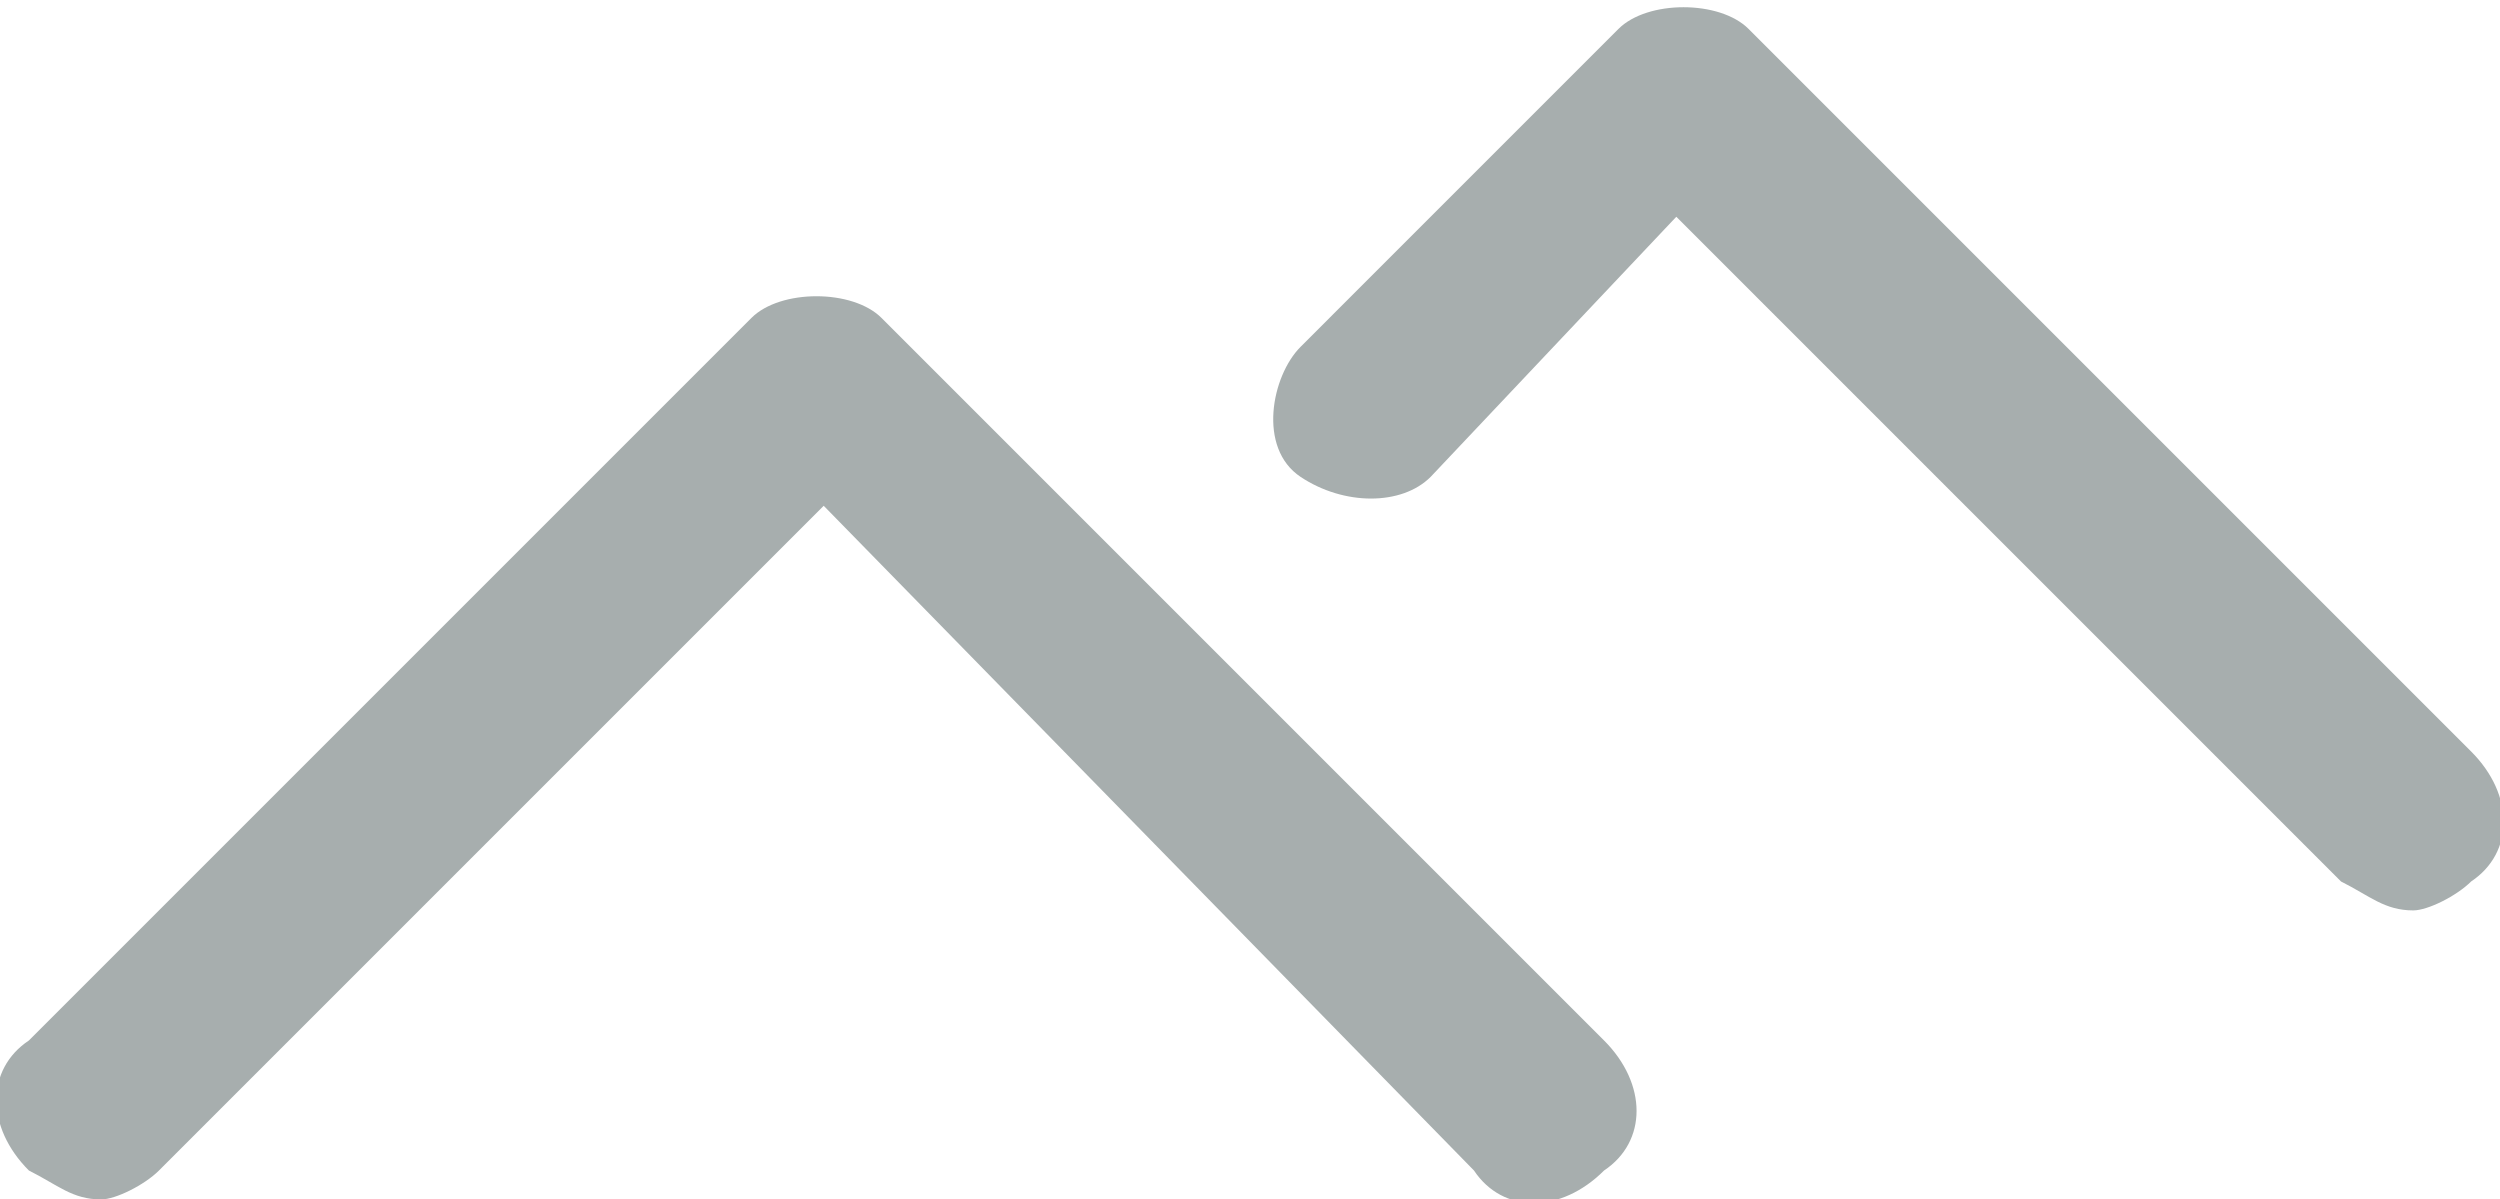 <svg xmlns="http://www.w3.org/2000/svg" viewBox="0 0 17.3 8.3"><style>.st0{fill:#A7AEAE;}</style><path class="st0" d="M.7 8.3c-.2 0-.3-.1-.5-.2-.3-.3-.3-.7 0-.9l5-5c.2-.2.7-.2.9 0l5 5c.3.3.3.7 0 .9-.3.3-.7.3-.9 0L5.7 3.5 1.1 8.1c-.1.1-.3.2-.4.2zM16.7 6.3c-.2 0-.3-.1-.5-.2l-4.6-4.6-1.7 1.8c-.2.2-.6.2-.9 0s-.2-.7 0-.9L11.2.2c.2-.2.7-.2.9 0l5 5c.3.3.3.7 0 .9-.1.1-.3.2-.4.2z"/></svg>